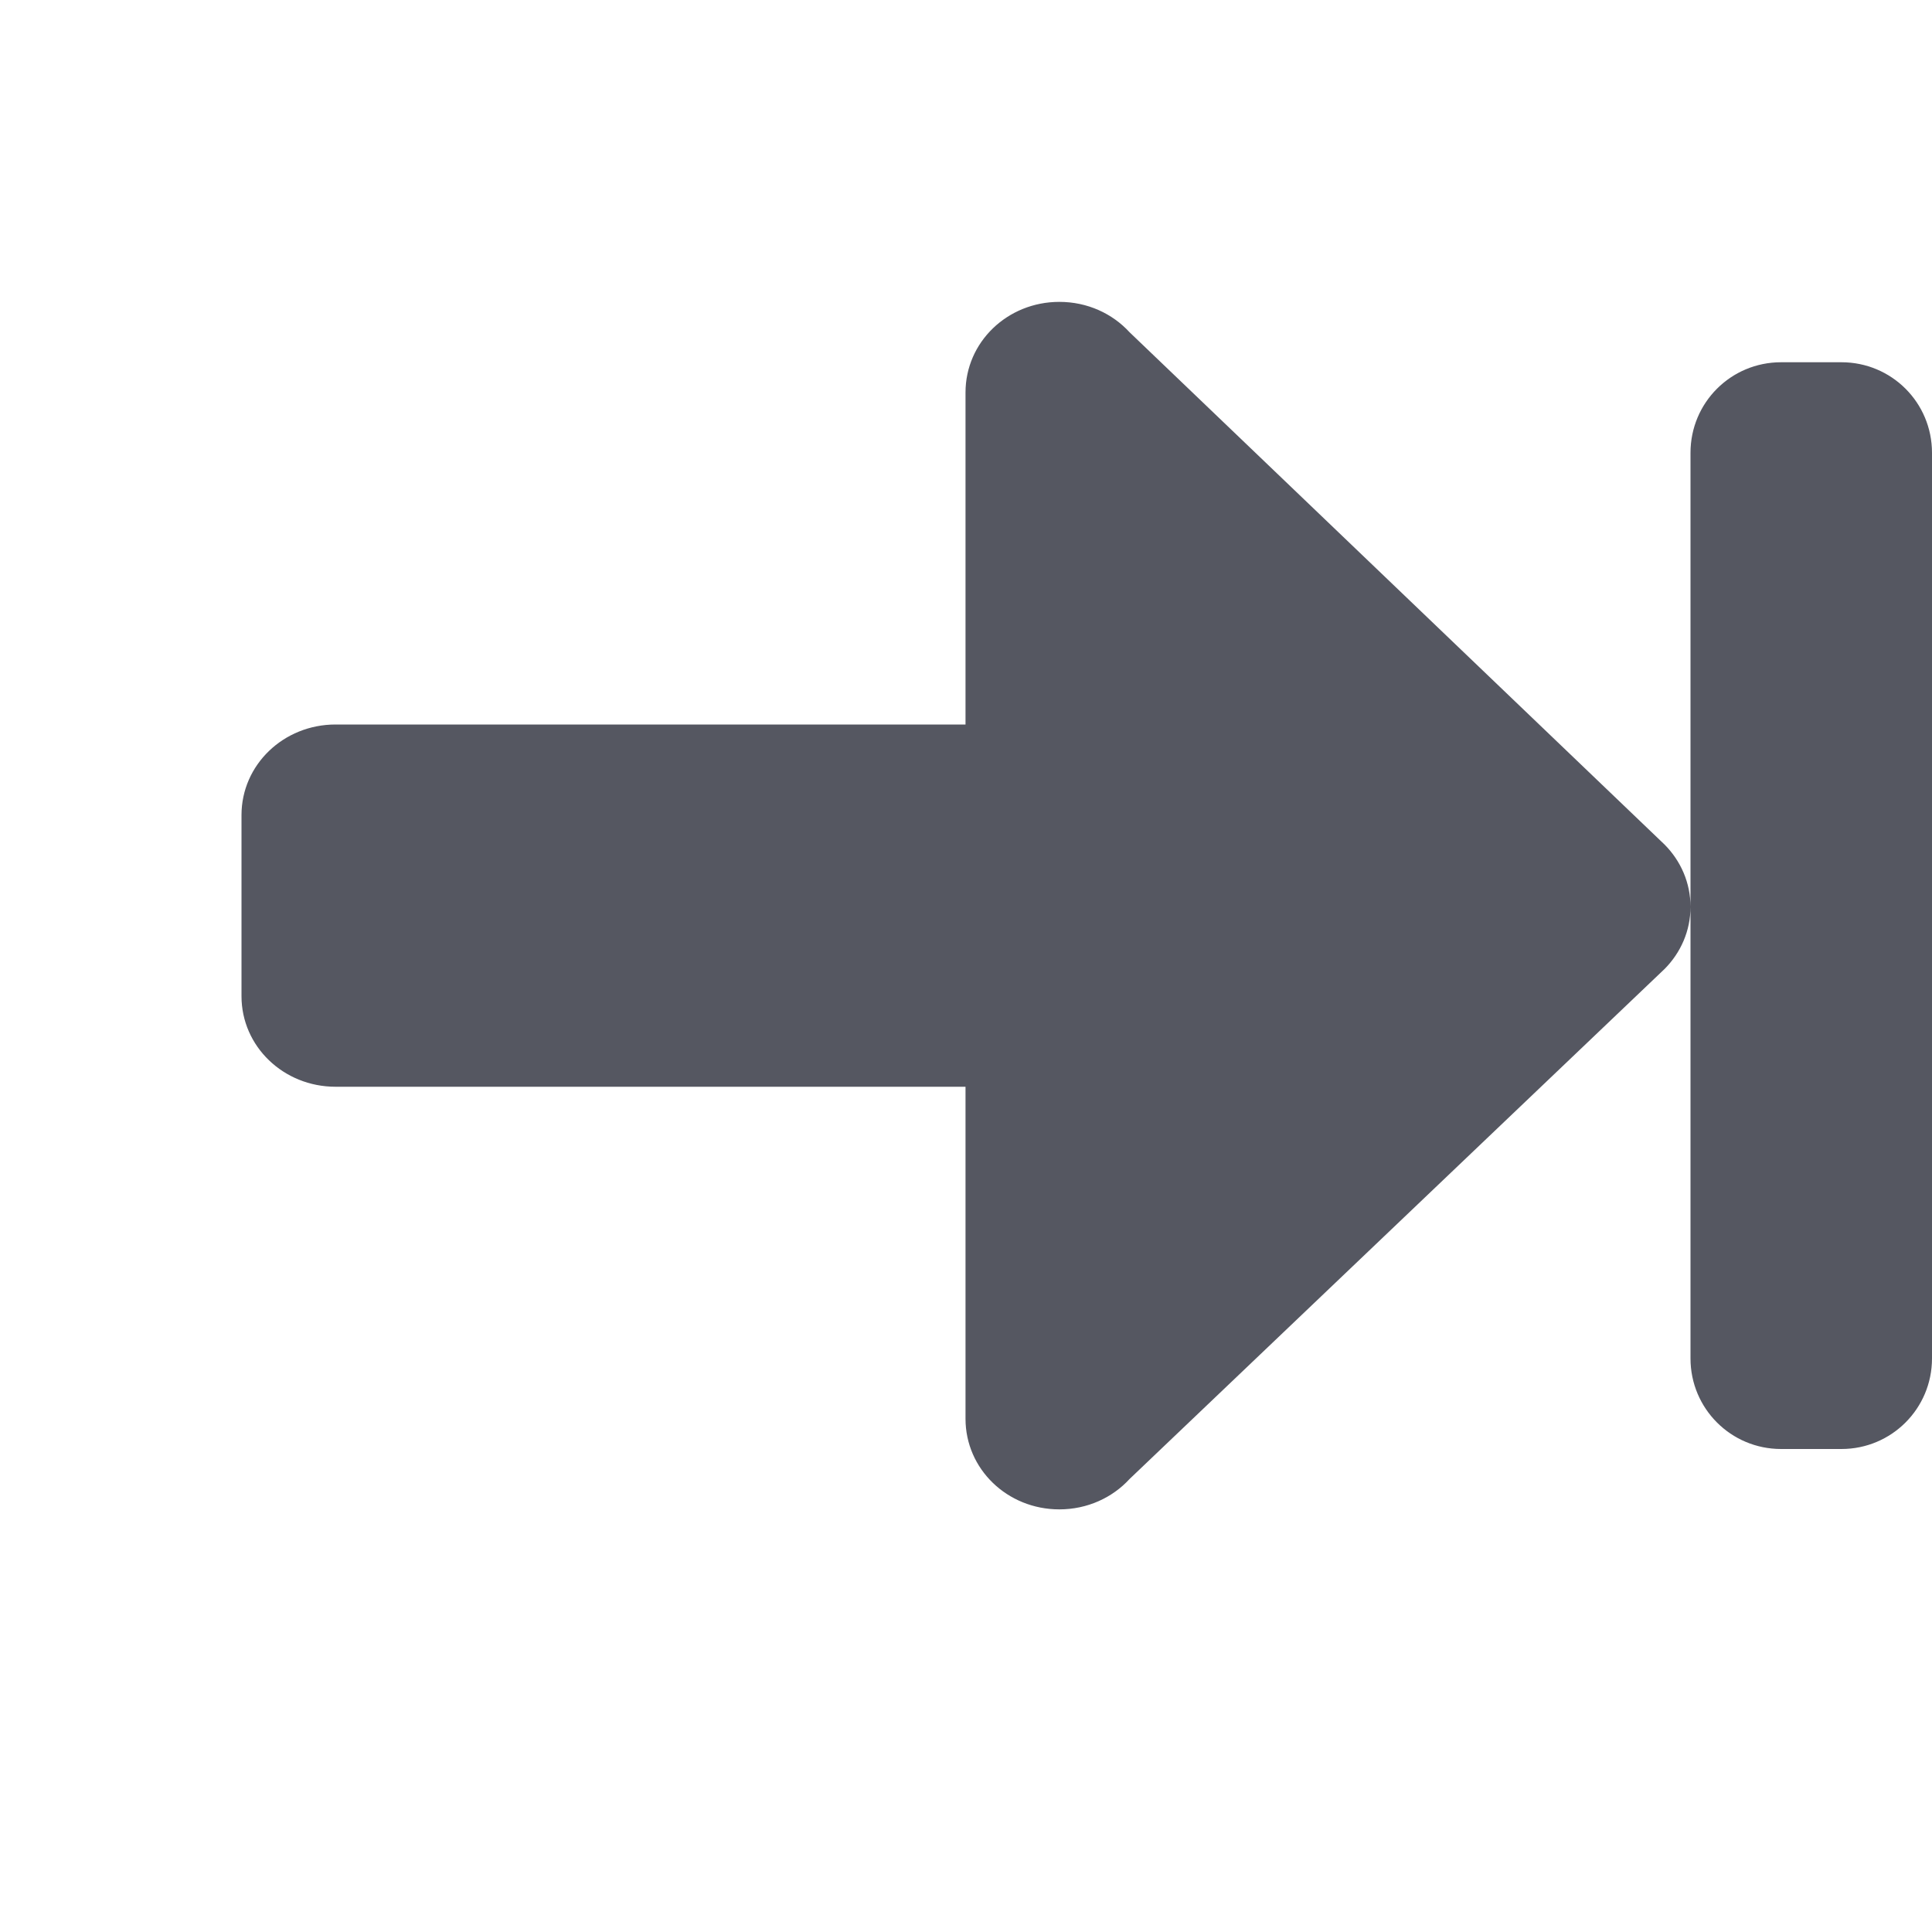 <?xml version="1.0" encoding="UTF-8" standalone="no"?>
<svg
   xmlns:dc="http://purl.org/dc/elements/1.1/"
   xmlns:cc="http://creativecommons.org/ns#"
   xmlns:rdf="http://www.w3.org/1999/02/22-rdf-syntax-ns#"
   xmlns:svg="http://www.w3.org/2000/svg"
   xmlns="http://www.w3.org/2000/svg"
   id="svg6"
   version="1.1"
   width="16"
   height="16">
  <defs
     id="defs10" />
  <path
     d="M 2,8.25 C 2,8.666 2.348,9 2.779,9 h 5.217 v 2.75 c 0,0.416 0.346,0.75 0.777,0.75 0.232,0 0.44,-0.097 0.582,-0.252 L 13.787,8.023 C 13.919,7.889 14,7.709 14,7.51 14,7.31 13.919,7.13 13.787,6.996 L 9.355,2.752 C 9.213,2.597 9.006,2.5 8.773,2.5 8.342,2.5 7.996,2.834 7.996,3.25 V 6 H 2.779 C 2.348,6 2,6.334 2,6.75 Z M 14,7.51 V 11.25 c 0,0.415 0.335,0.75 0.75,0.75 h 0.5 C 15.665,12 16,11.665 16,11.25 V 3.75 C 16,3.334 15.665,3 15.25,3 h -0.5 C 14.335,3 14,3.334 14,3.75 Z"
     style="opacity:1;fill:#555761;stroke:none;stroke-width:4;stroke-linecap:round;stroke-linejoin:round;stop-color:#000000"
     id="path873-5" />
</svg>
